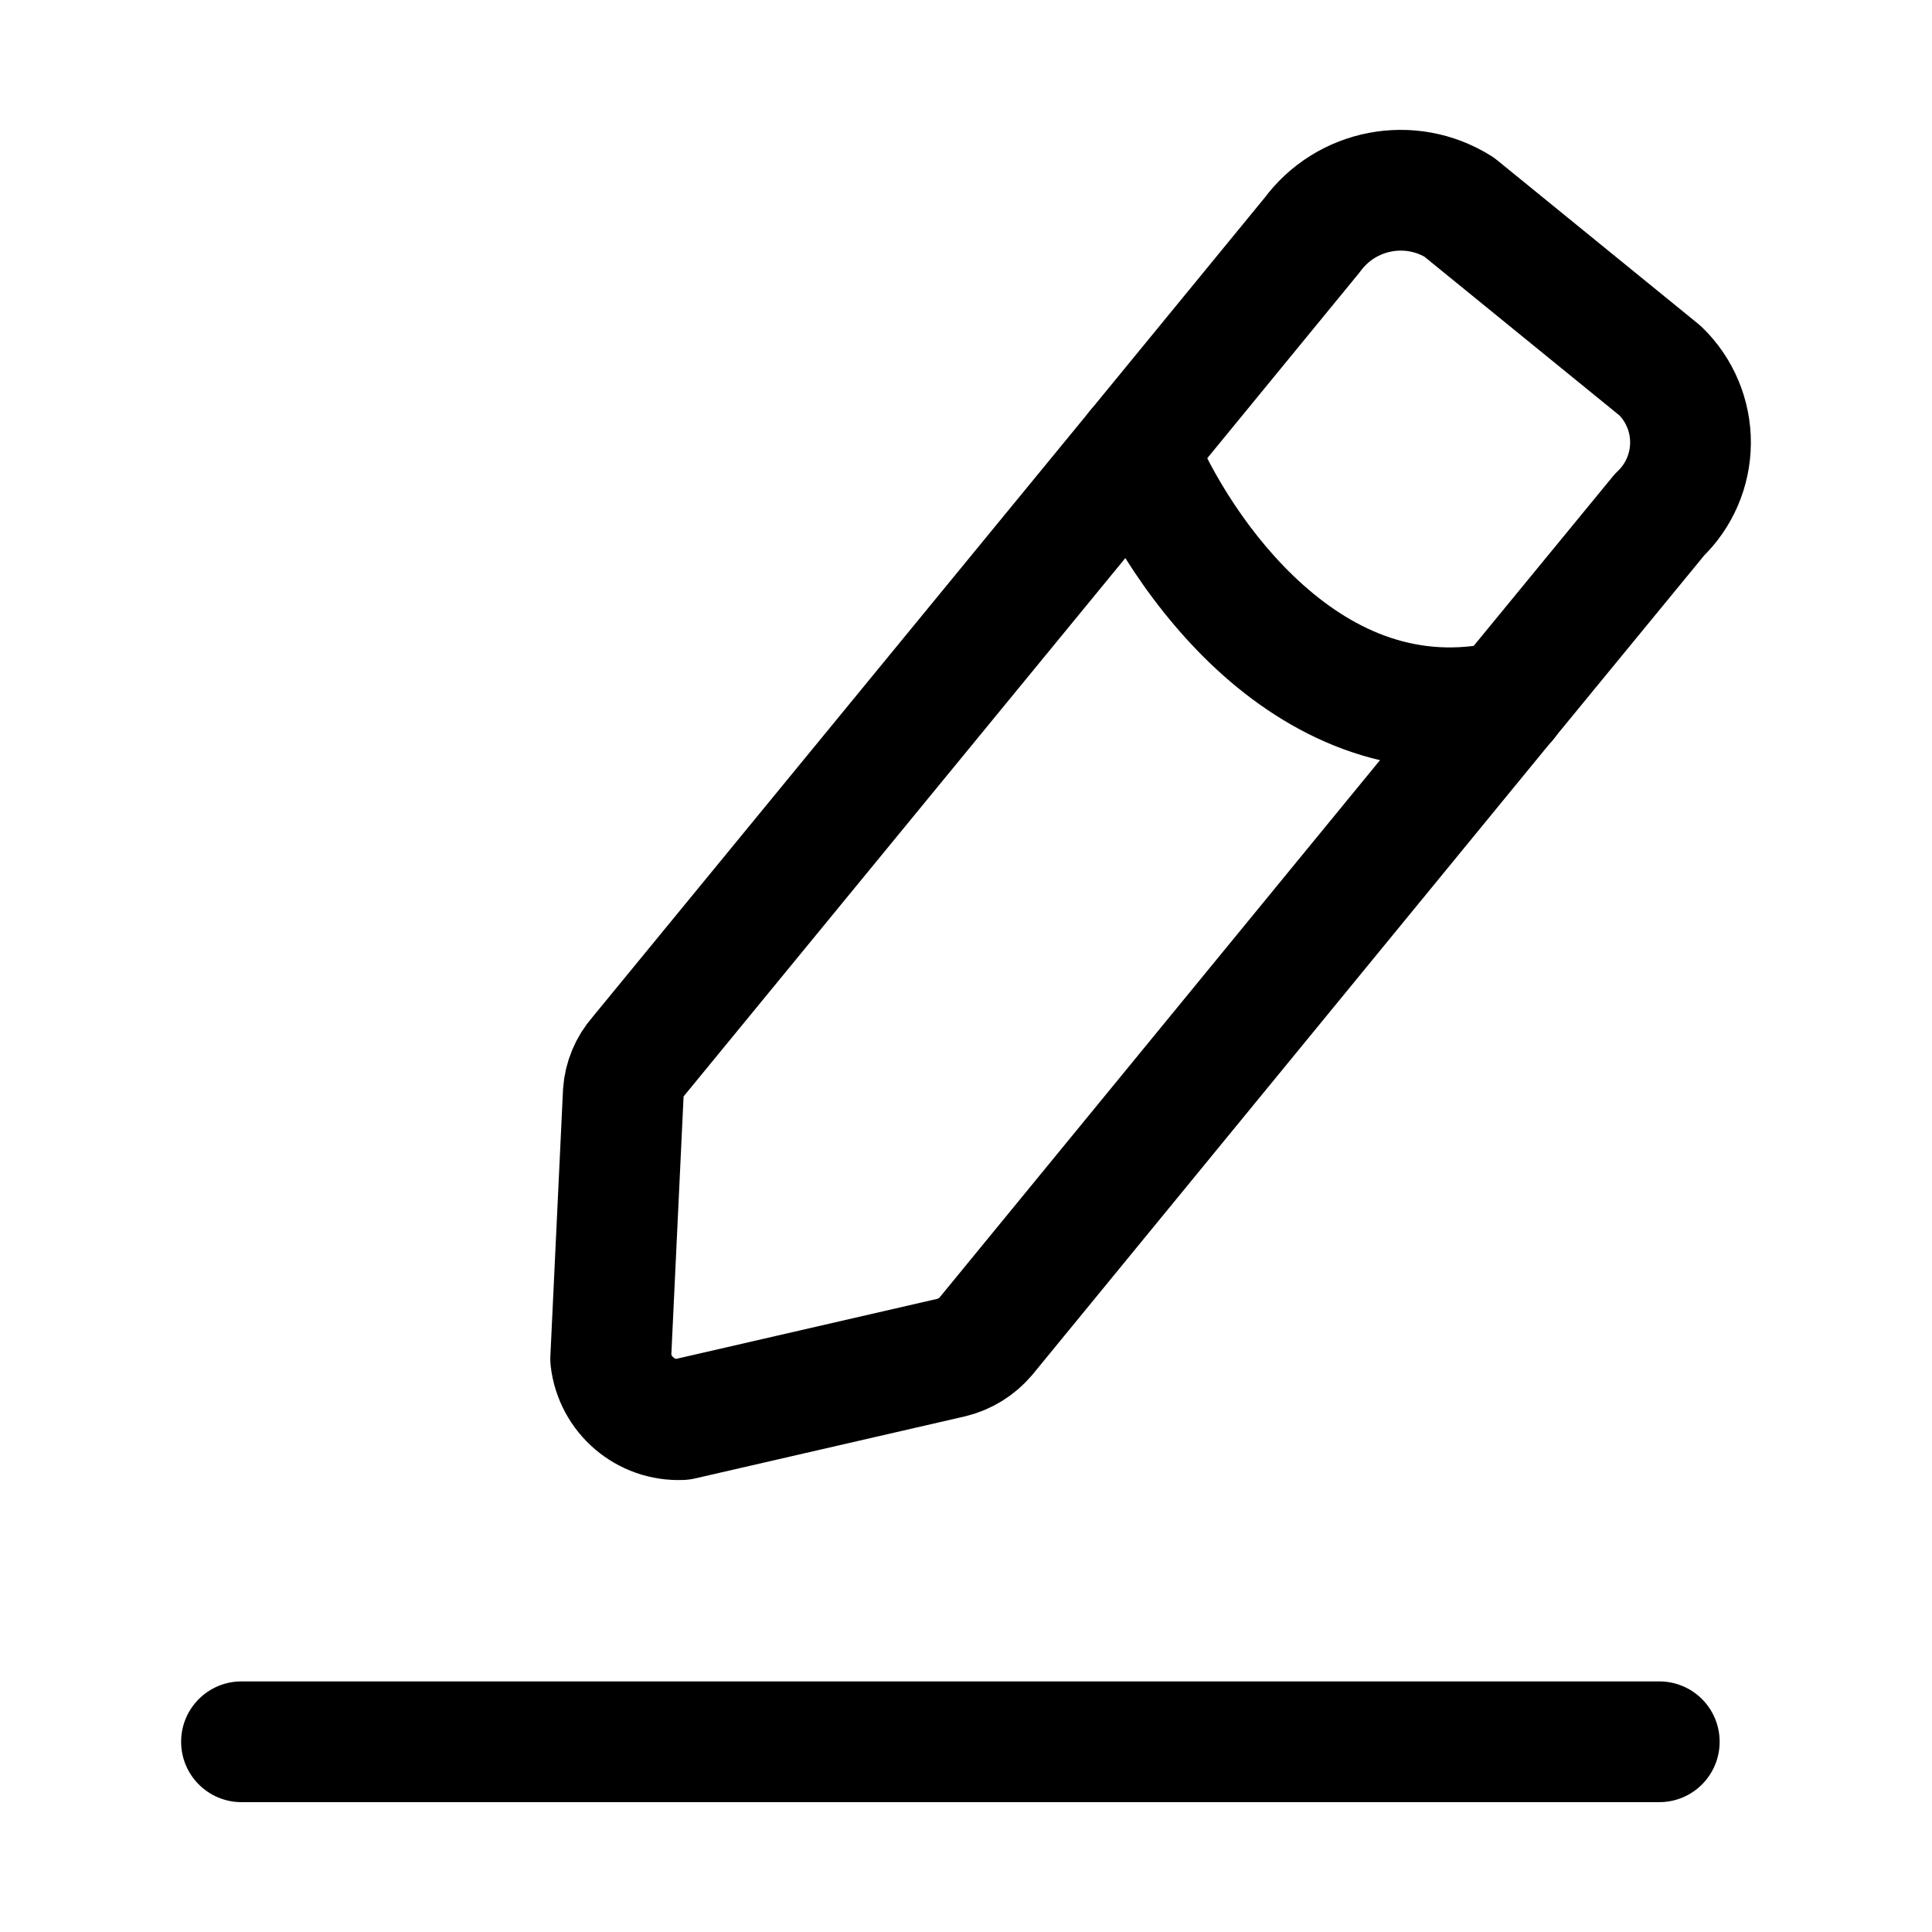 <svg width="24" height="24" viewBox="0 0 24 24" fill="none" xmlns="http://www.w3.org/2000/svg">
<path fill-rule="evenodd" clip-rule="evenodd" d="M18.125 2.572L20.625 4.607C20.867 4.843 21.002 5.166 21 5.503C20.998 5.84 20.859 6.162 20.615 6.394L18.715 8.708L12.248 16.598C12.136 16.73 11.986 16.823 11.818 16.864L8.465 17.635C8.02 17.654 7.637 17.326 7.586 16.883L7.743 13.575C7.754 13.407 7.821 13.246 7.933 13.119L14.12 5.579L16.299 2.921C16.723 2.344 17.519 2.192 18.125 2.572Z" stroke="currentColor" stroke-width="1.5" stroke-linecap="round" stroke-linejoin="round"/>
<path d="M3 20.887C2.586 20.887 2.25 21.222 2.25 21.637C2.25 22.051 2.586 22.387 3 22.387V20.887ZM20.612 22.387C21.027 22.387 21.362 22.051 21.362 21.637C21.362 21.222 21.027 20.887 20.612 20.887V22.387ZM14.815 5.299C14.66 4.914 14.223 4.729 13.839 4.884C13.455 5.039 13.269 5.476 13.424 5.86L14.815 5.299ZM18.88 9.444C19.284 9.353 19.537 8.951 19.446 8.547C19.355 8.143 18.953 7.889 18.549 7.981L18.88 9.444ZM3 22.387H20.612V20.887H3V22.387ZM13.424 5.86C13.714 6.578 14.312 7.604 15.196 8.391C16.094 9.189 17.352 9.789 18.88 9.444L18.549 7.981C17.635 8.187 16.854 7.857 16.193 7.27C15.519 6.671 15.04 5.855 14.815 5.299L13.424 5.86Z" fill="currentColor"/>
</svg>
